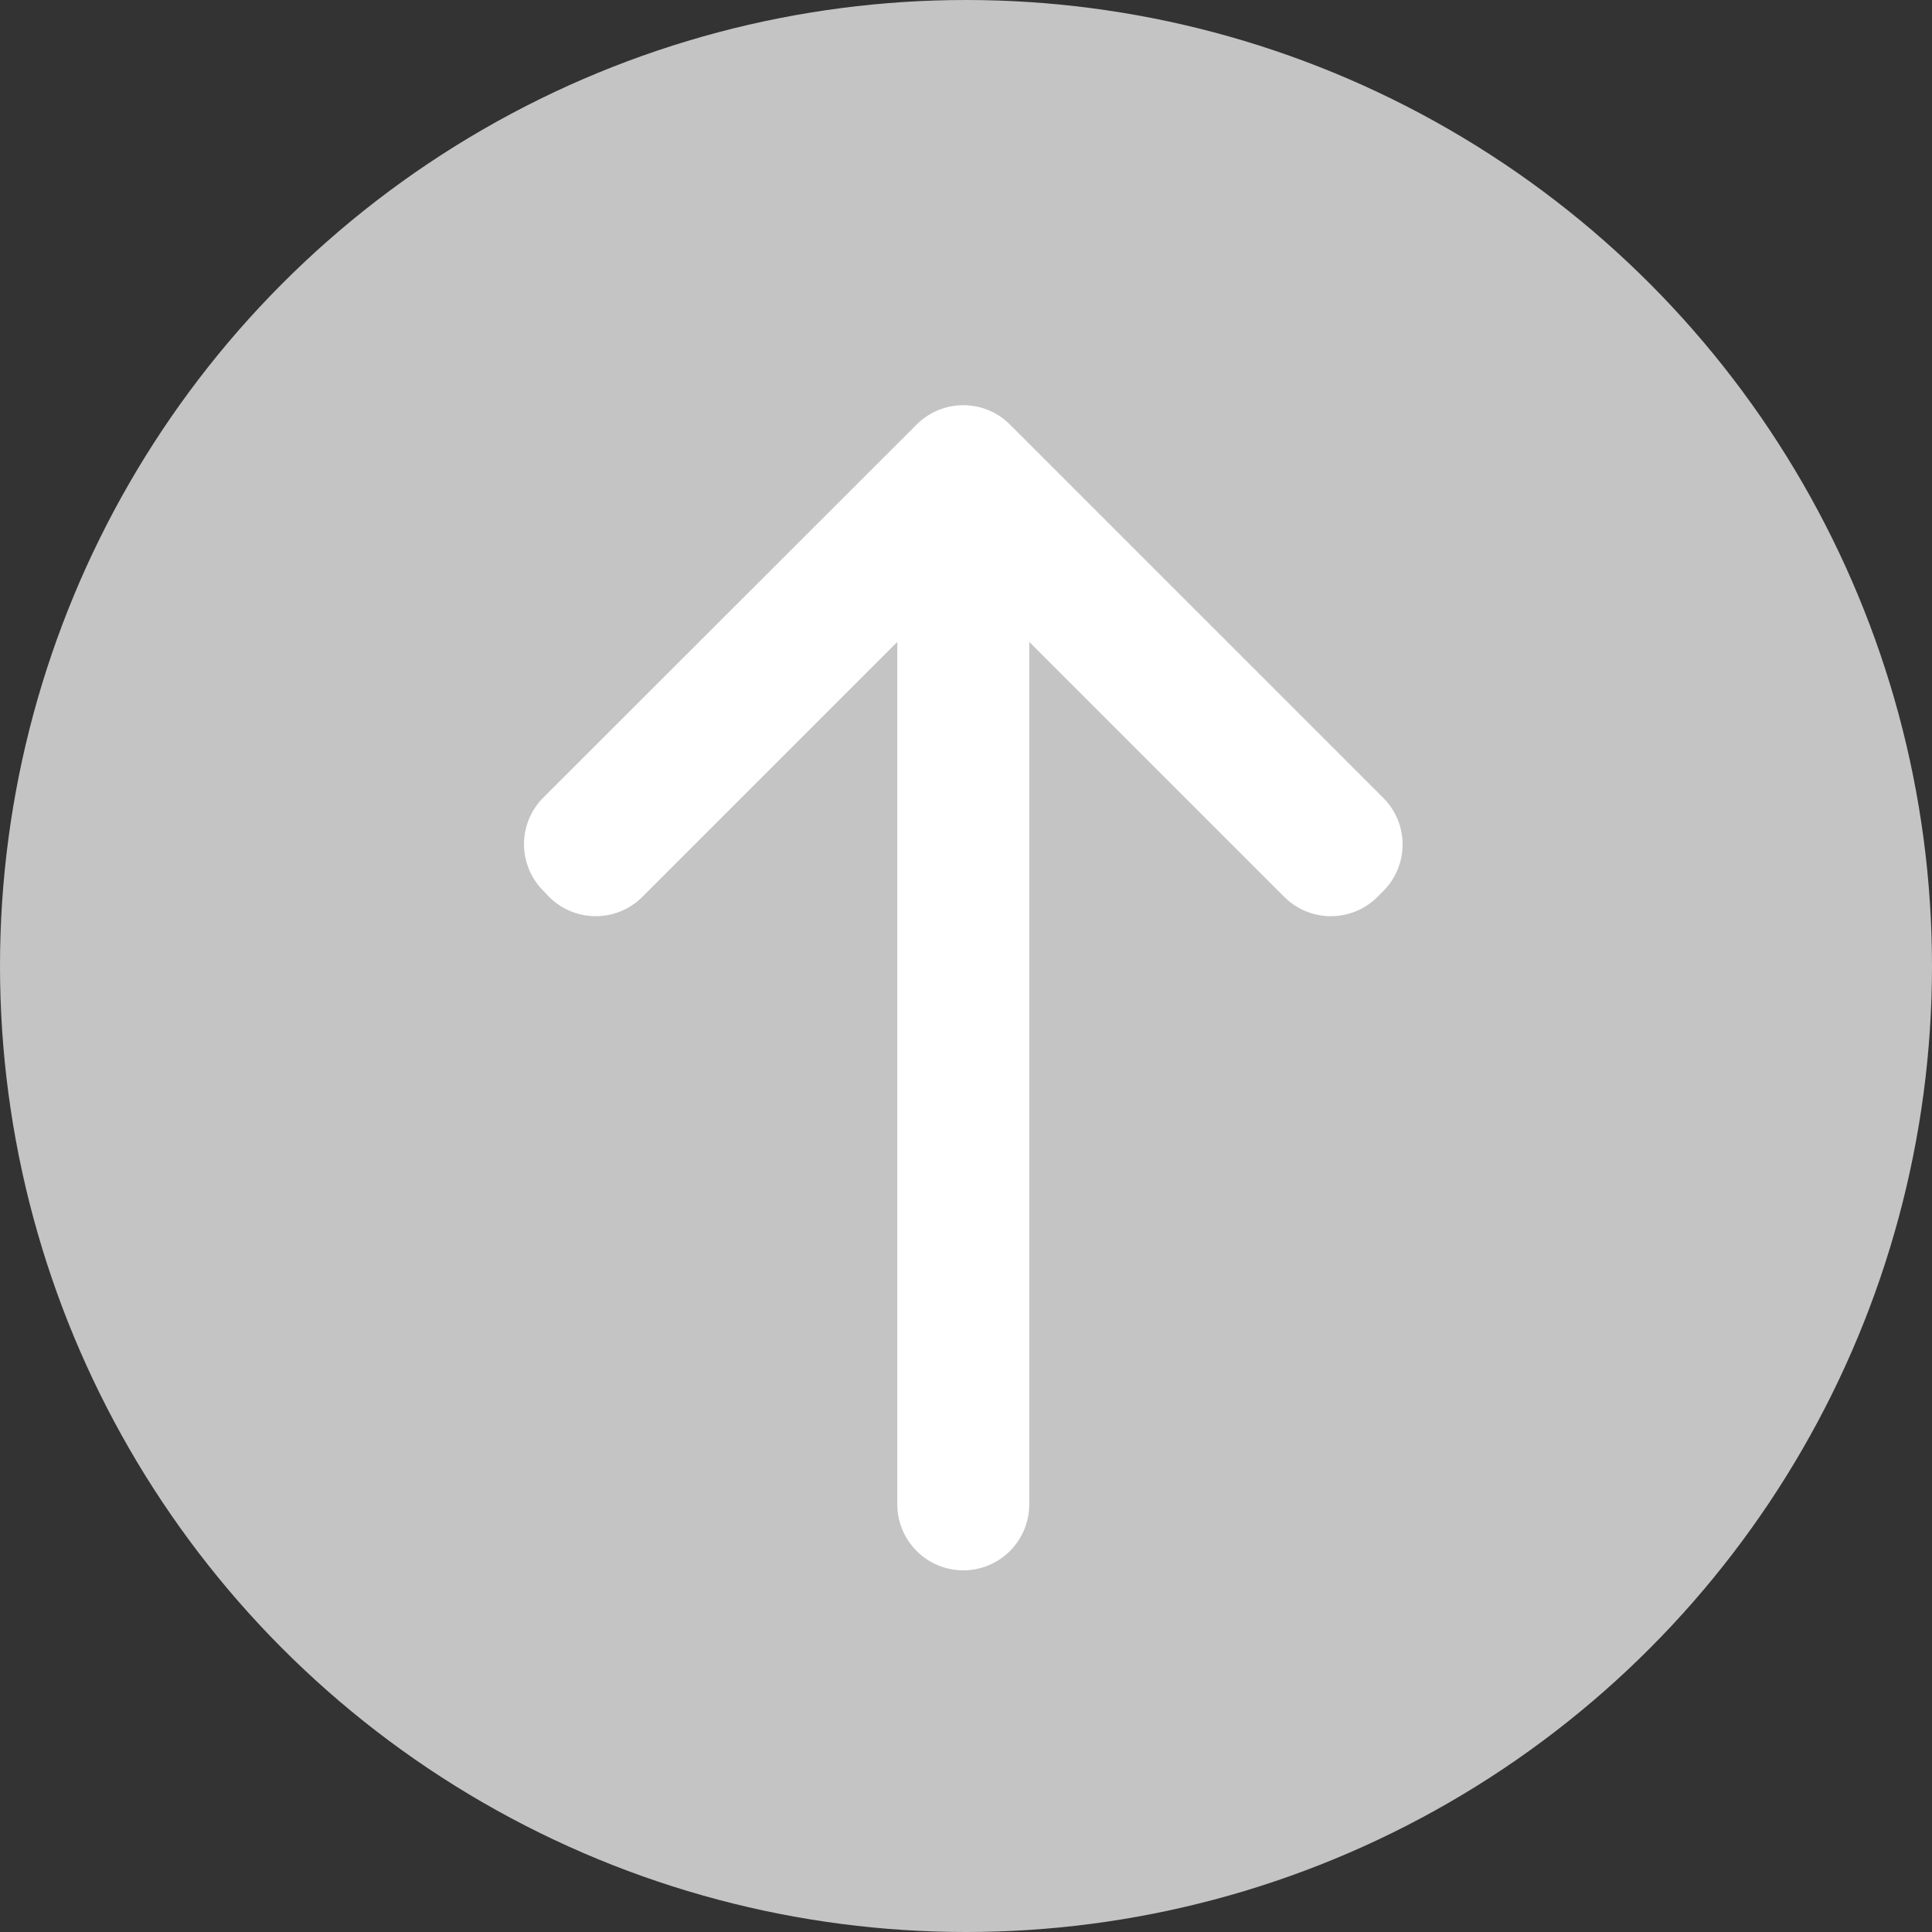 <svg xmlns="http://www.w3.org/2000/svg" xmlns:xlink="http://www.w3.org/1999/xlink" width="20" height="20" viewBox="0 0 20 20"><rect x="0" y="0" width="20" height="20" fill="#333333" stroke="none"/><defs><clipPath id="clip-path"><path id="Path_1783" fill="#fff" d="M0,4.547a.683.683,0,0,0,.683.683H9.611L6.972,7.869a.682.682,0,0,0,0,.966l.059.059a.682.682,0,0,0,.966,0L11.861,5.03a.682.682,0,0,0,0-.966L8,.2a.682.682,0,0,0-.966,0L6.972.259a.682.682,0,0,0,0,.966L9.611,3.864H.683A.683.683,0,0,0,0,4.547Z" data-name="Path 1783"/></clipPath><clipPath id="clip-path-2"><path id="Path_1782" fill="#fff" d="M0,2584.85H1352.538V0H0Z" data-name="Path 1782"/></clipPath></defs><g id="Group_2333" data-name="Group 2333" transform="translate(299 756) rotate(180)"><circle id="Ellipse_363" cx="10" cy="10" r="10" fill="#c4c4c4" data-name="Ellipse 363" transform="translate(299 756) rotate(180)"/><g id="Group_2329" data-name="Group 2329" transform="translate(293.575 739.744) rotate(90)"><g id="Group_1951" clip-path="url(#clip-path)" data-name="Group 1951" transform="translate(0 0)"><g id="Group_1950" clip-path="url(#clip-path-2)" data-name="Group 1950" transform="translate(-459.043 -1164.802)"><path id="Path_1781" fill="#fff" d="M0,15.925V0H18.892V15.925Z" data-name="Path 1781" transform="translate(455.628 1161.387)"/></g></g></g></g></svg>